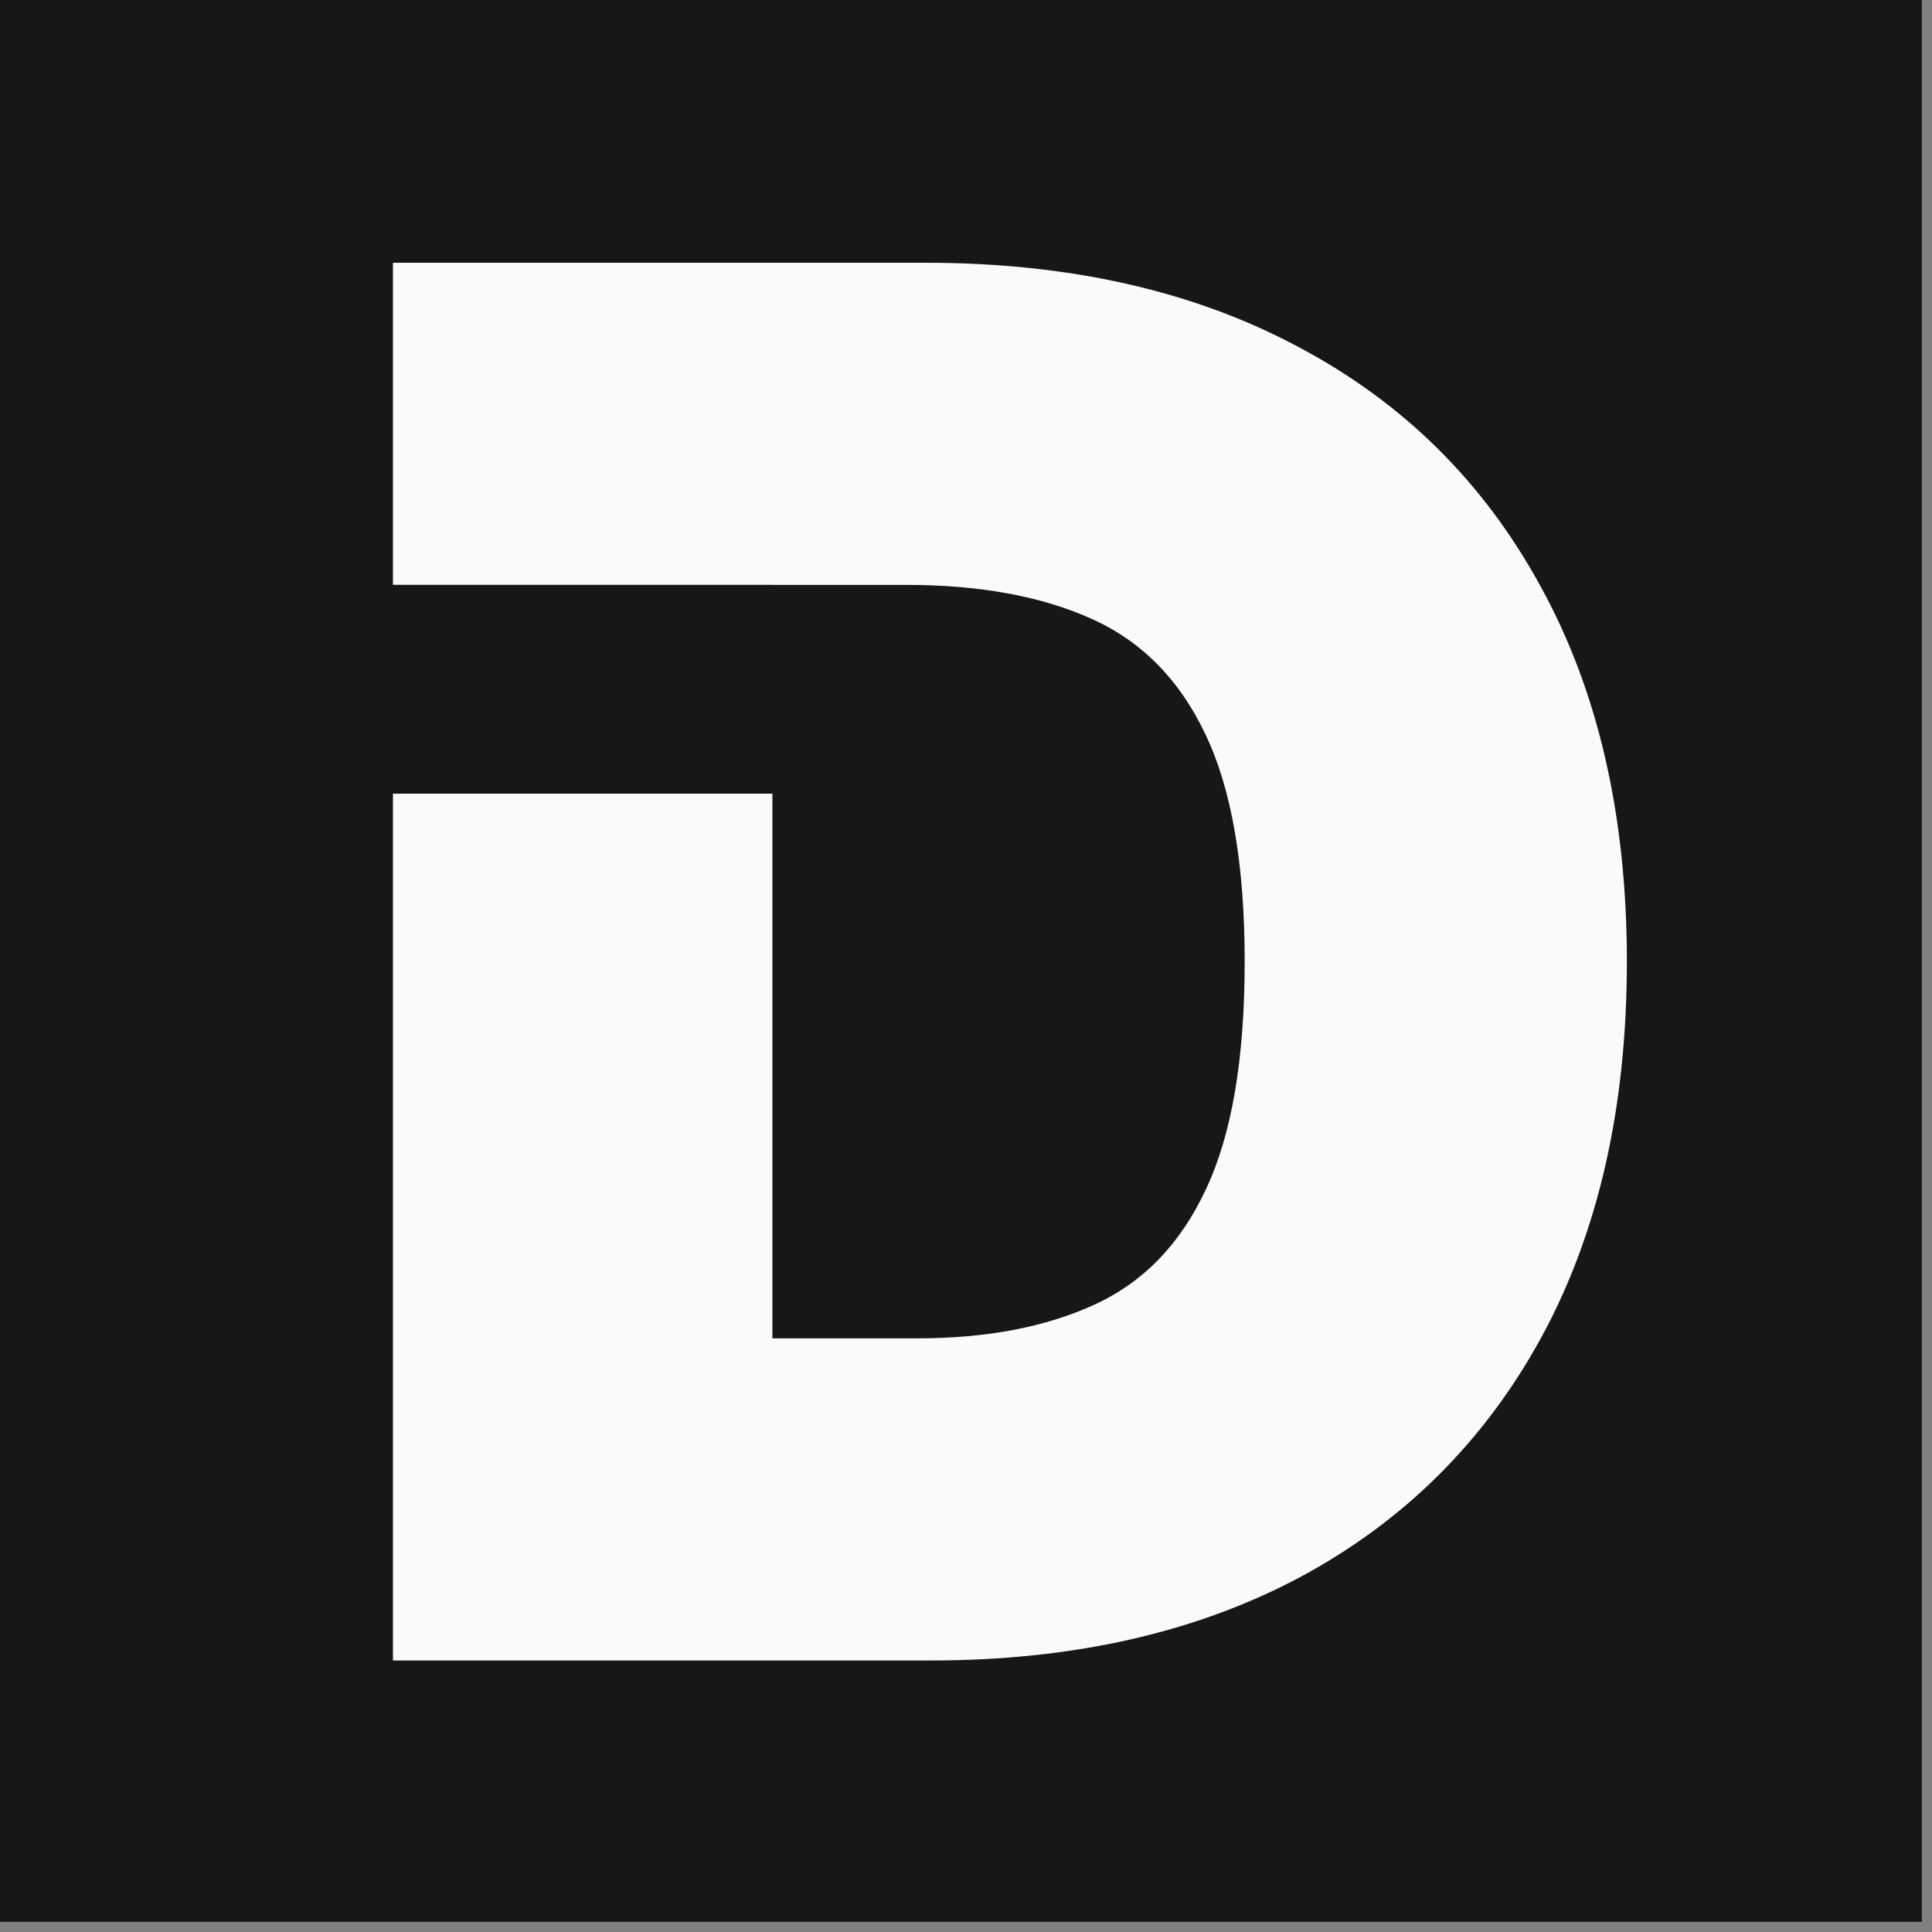 <svg width="185" height="185" viewBox="0 0 185 185" fill="none" xmlns="http://www.w3.org/2000/svg">
    <rect x="0" y="0" width="185" height="185" fill="#808080" stroke="none"/>
    <path d="M0 0H184.03V184.03H0V0Z" fill="#171717" />
    <path
        d="M89.123 159H37.626V25.16H88.601C102.368 25.16 114.262 27.839 124.283 33.198C134.347 38.514 142.102 46.181 147.548 56.202C153.037 66.179 155.782 78.138 155.782 92.08C155.782 106.022 153.059 118.003 147.613 128.023C142.167 138 134.456 145.668 124.479 151.027C114.502 156.342 102.717 159 89.123 159ZM73.962 128.154H87.816C94.439 128.154 100.081 127.087 104.742 124.952C109.448 122.817 113.02 119.136 115.46 113.907C117.943 108.679 119.185 101.403 119.185 92.08C119.185 82.757 117.922 75.481 115.395 70.253C112.911 65.024 109.252 61.343 104.416 59.208C99.623 57.073 93.742 56.006 86.771 56.006H73.962V128.154Z"
        fill="#FAFAFA" />
    <path d="M37 56H74V76H37V56Z" fill="#171717" />
</svg>